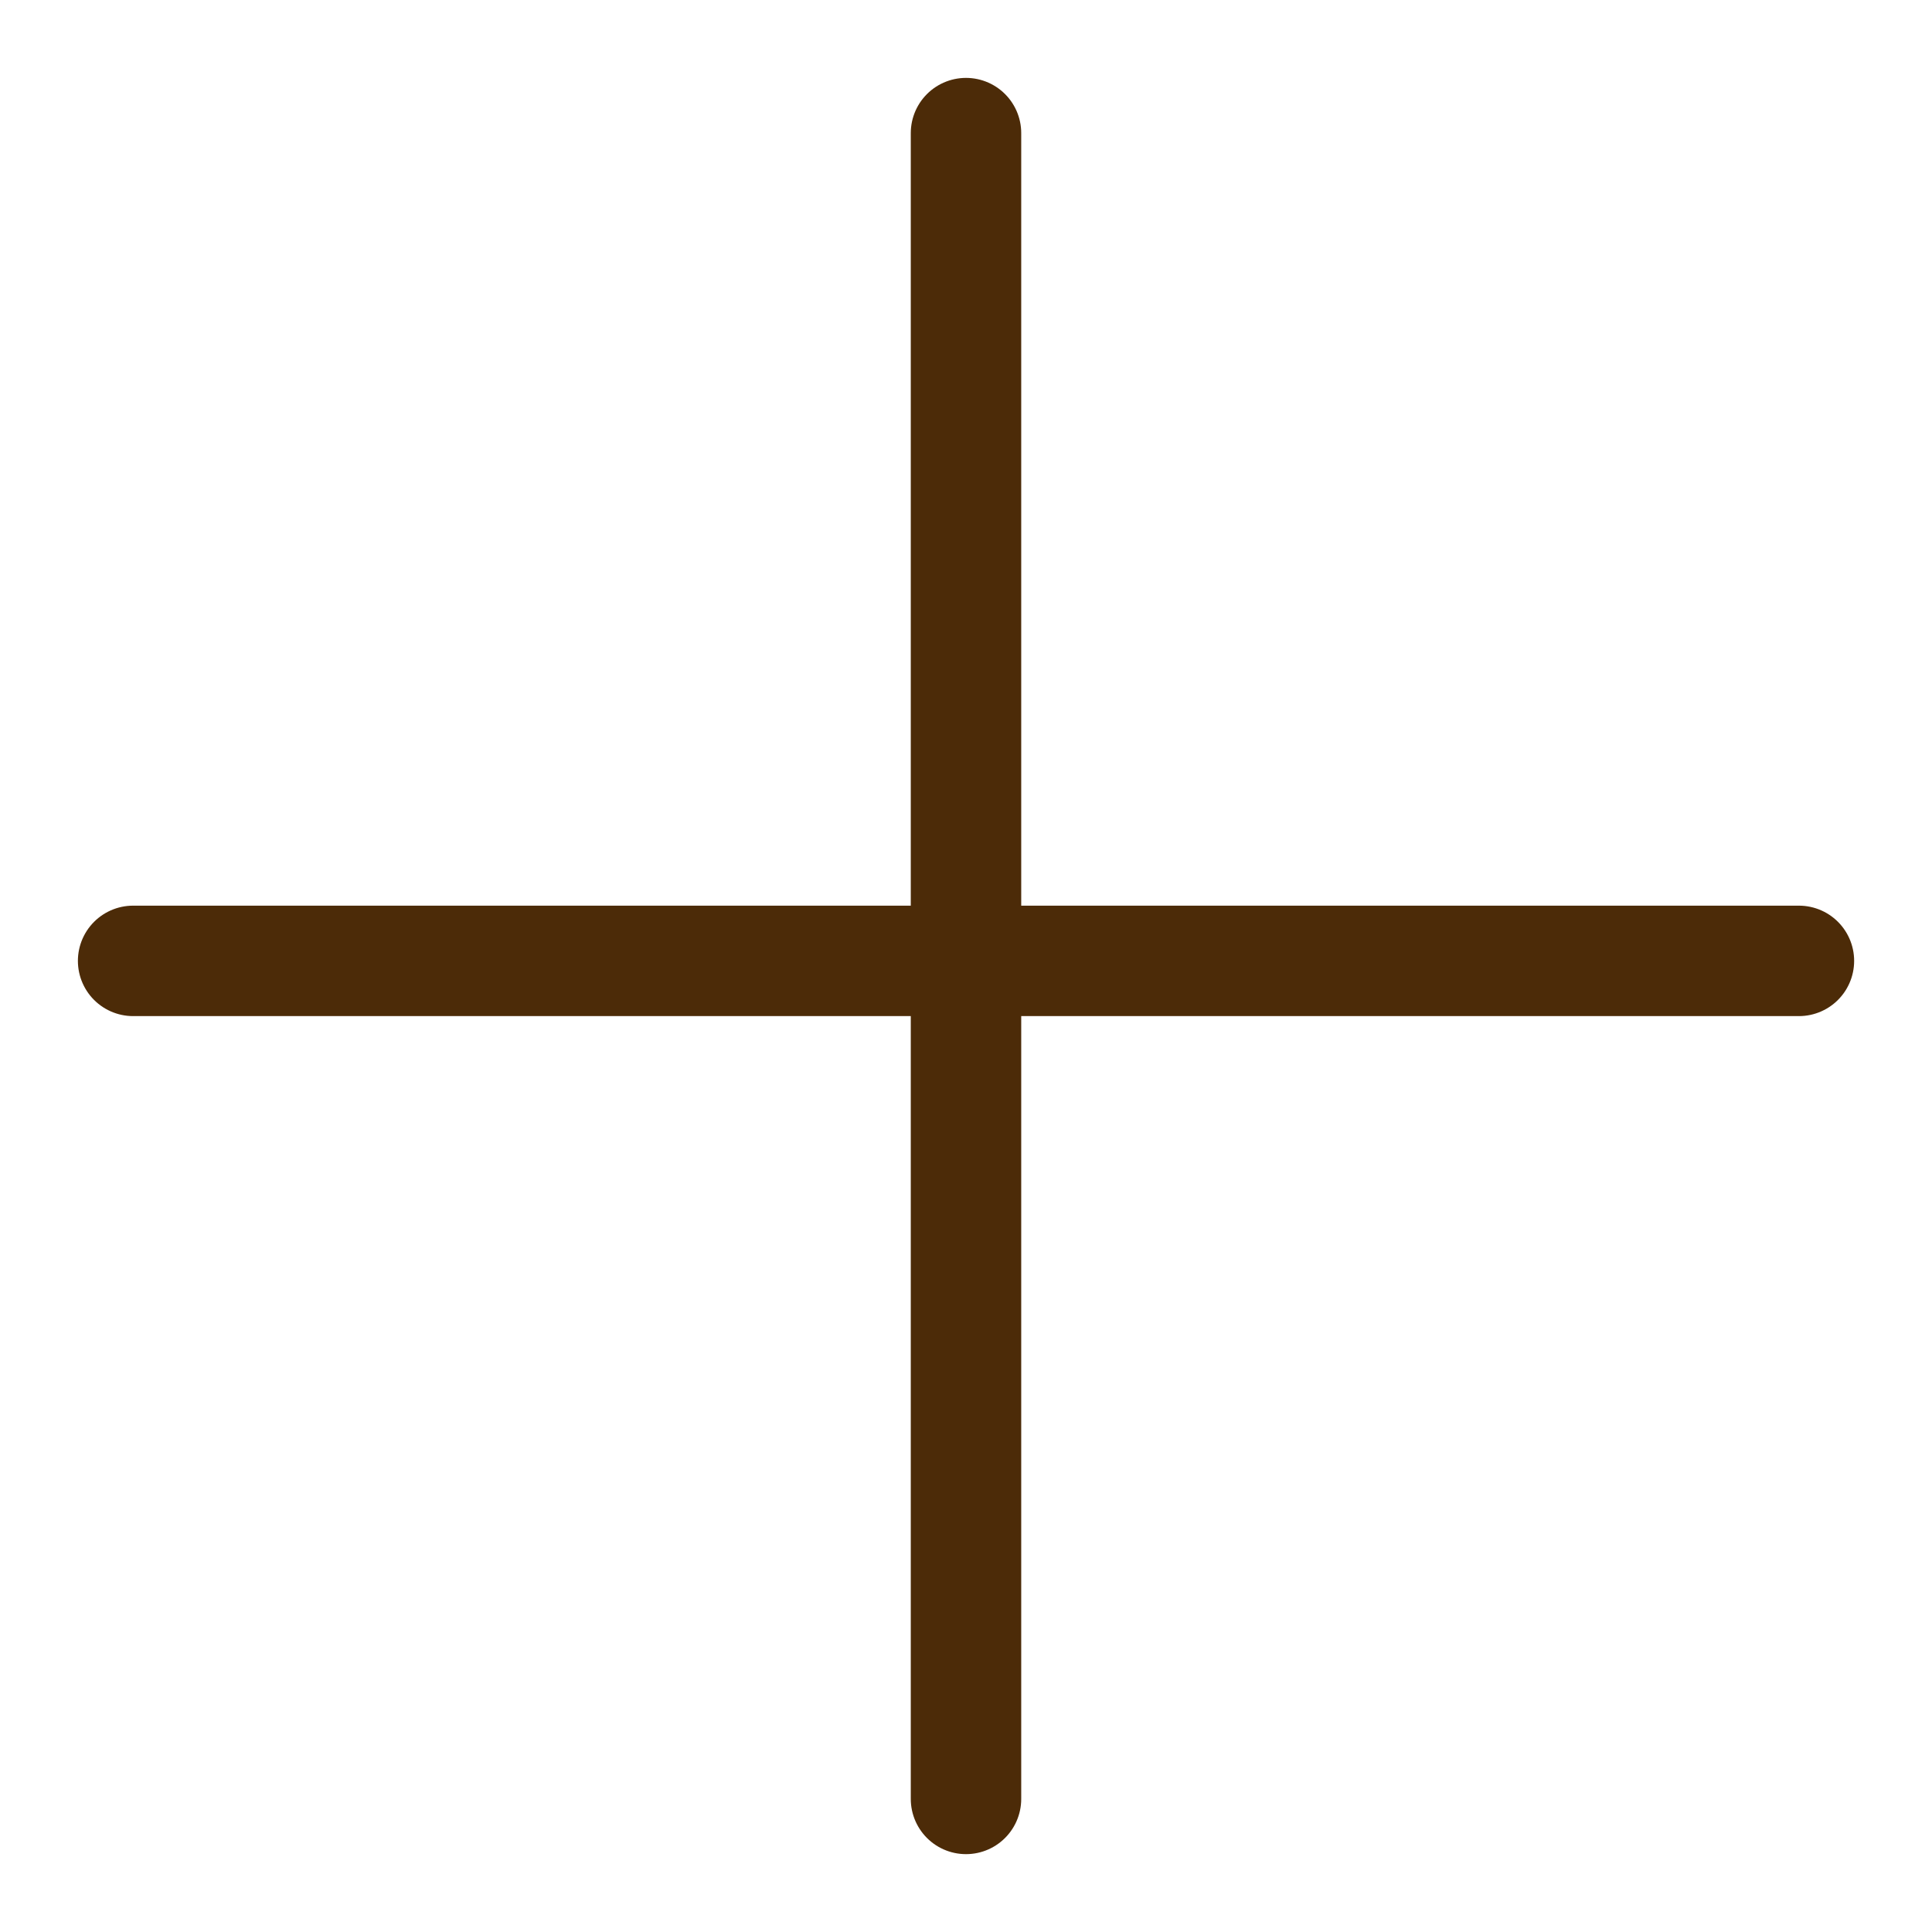 <svg width="60" height="60" viewBox="0 0 60 60" fill="none" xmlns="http://www.w3.org/2000/svg">
<path d="M30 4.134V55.867" stroke="#4C2B08" stroke-width="3.43" stroke-linecap="round" stroke-linejoin="round"/>
<path d="M4.134 29.841H55.867" stroke="#4C2B08" stroke-width="3.43" stroke-linecap="round" stroke-linejoin="round"/>
</svg>
